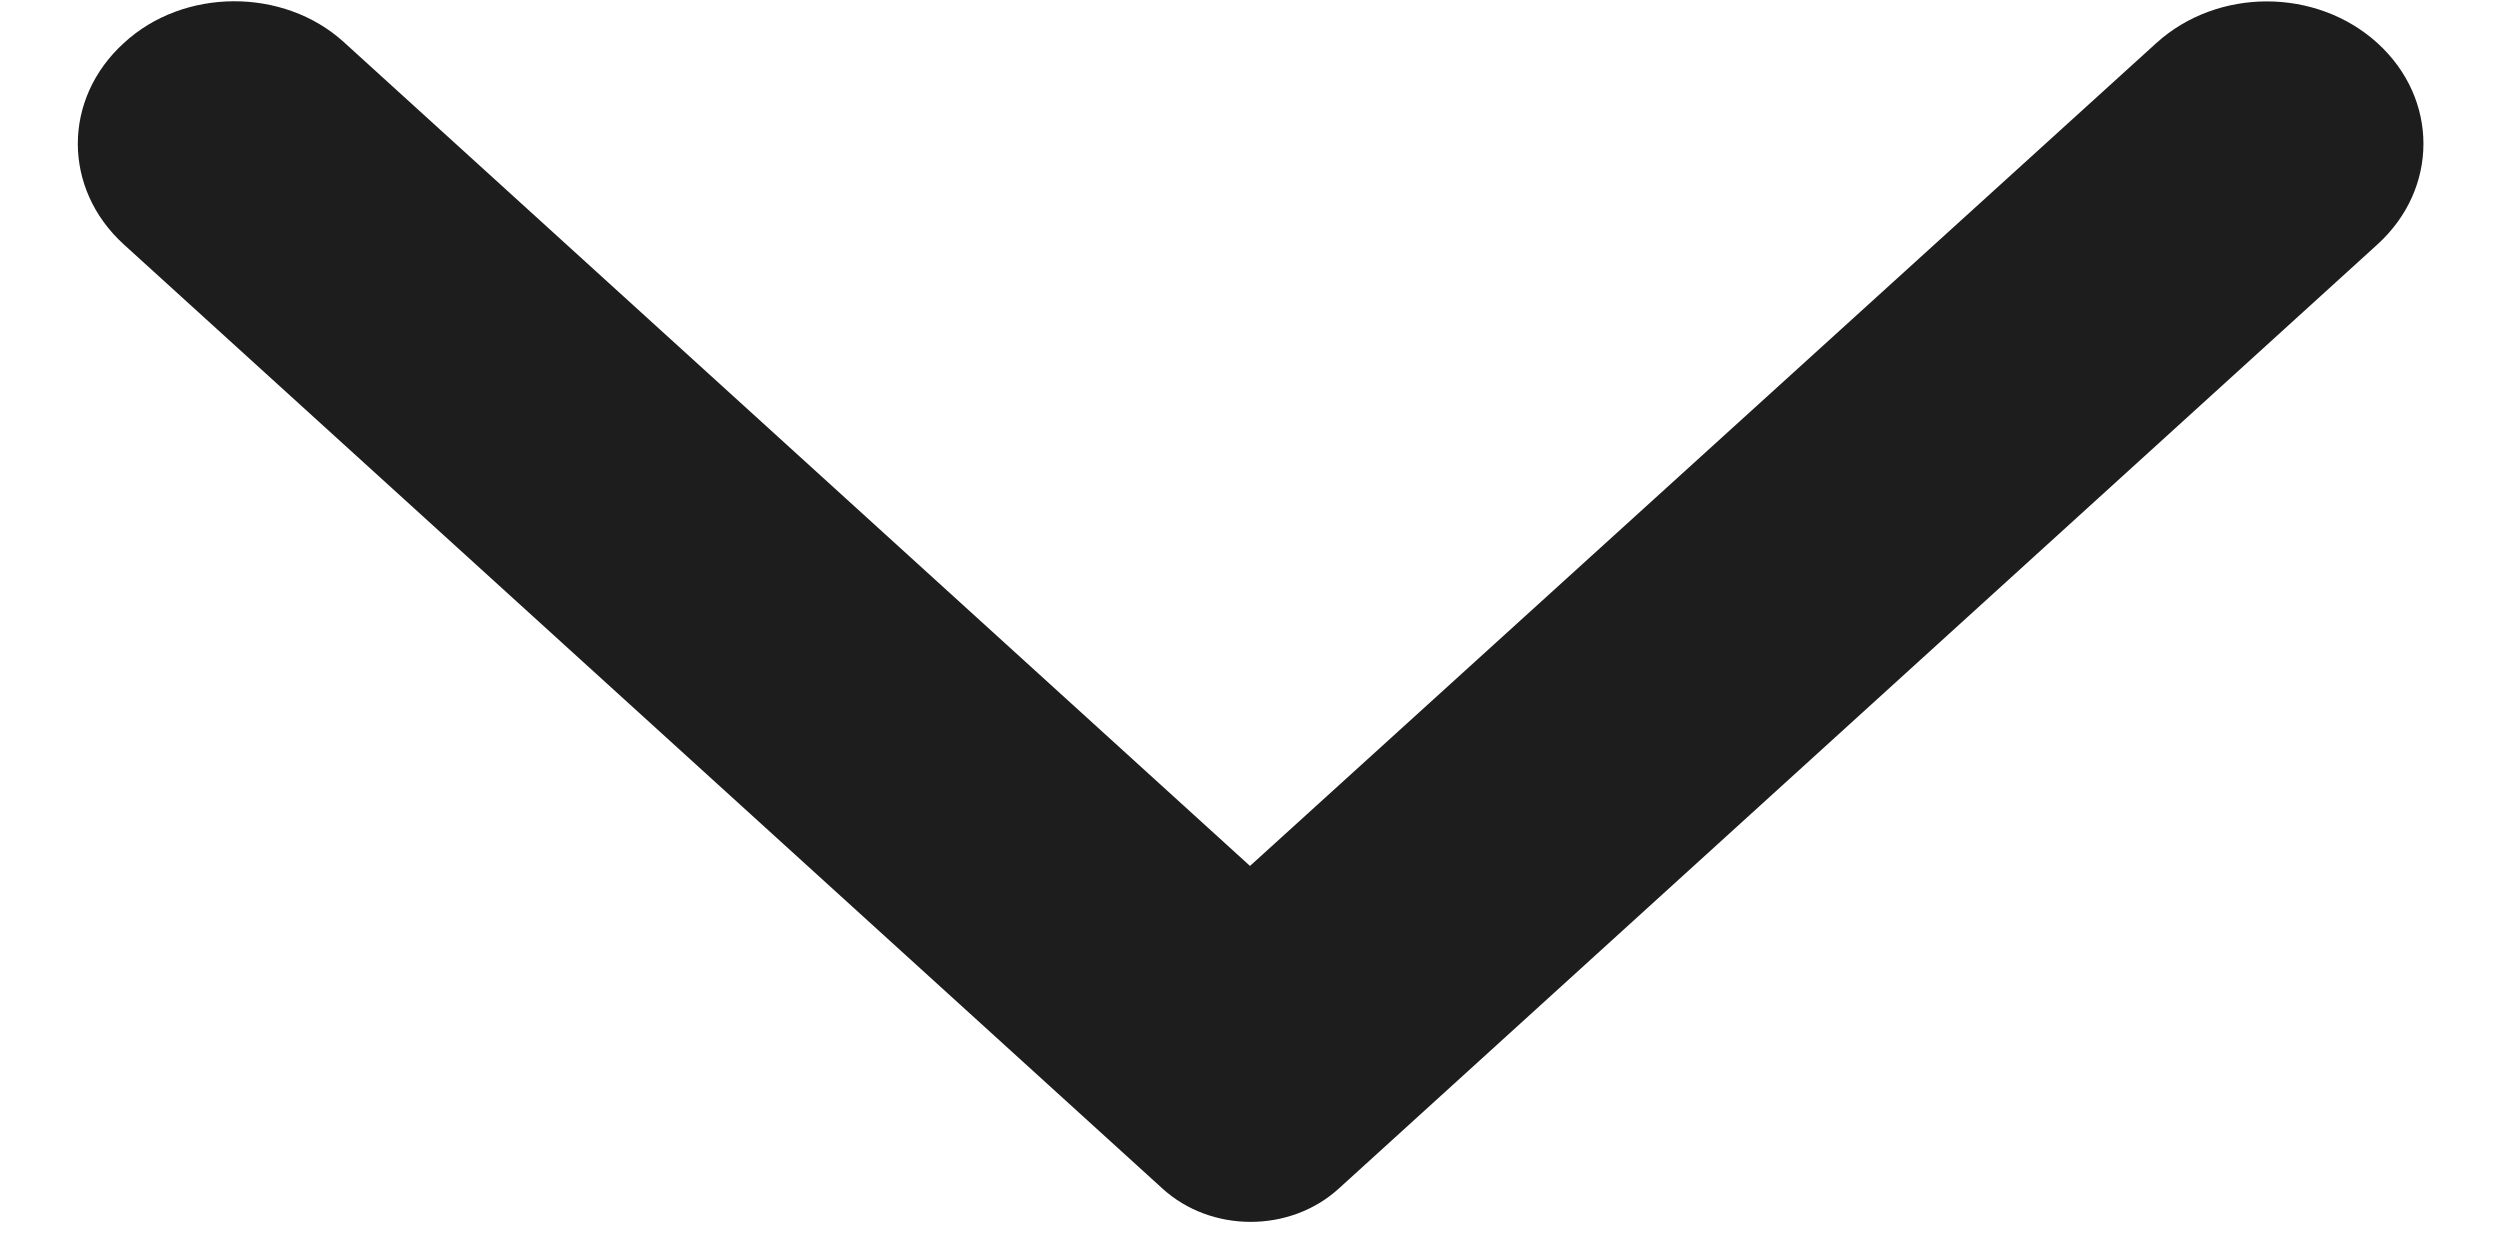 <svg width="16" height="8" viewBox="0 0 16 8" fill="none" xmlns="http://www.w3.org/2000/svg">
<g clip-path="url(#clip0_963_1697)">
<path fill-rule="evenodd" clip-rule="evenodd" d="M0.792 0.276C0.4 0.633 0.4 1.207 0.792 1.564L7.44 7.607C7.752 7.891 8.256 7.891 8.568 7.607L15.216 1.564C15.608 1.207 15.608 0.633 15.216 0.276C14.824 -0.08 14.192 -0.08 13.8 0.276L8 5.542L2.2 0.269C1.816 -0.08 1.176 -0.08 0.792 0.276Z" fill="#1D1D1D"/>
</g>
<defs>
<clipPath id="clip0_963_1697">
<rect width="8" height="16" fill="white" transform="translate(16) rotate(90)"/>
</clipPath>
</defs>
</svg>
